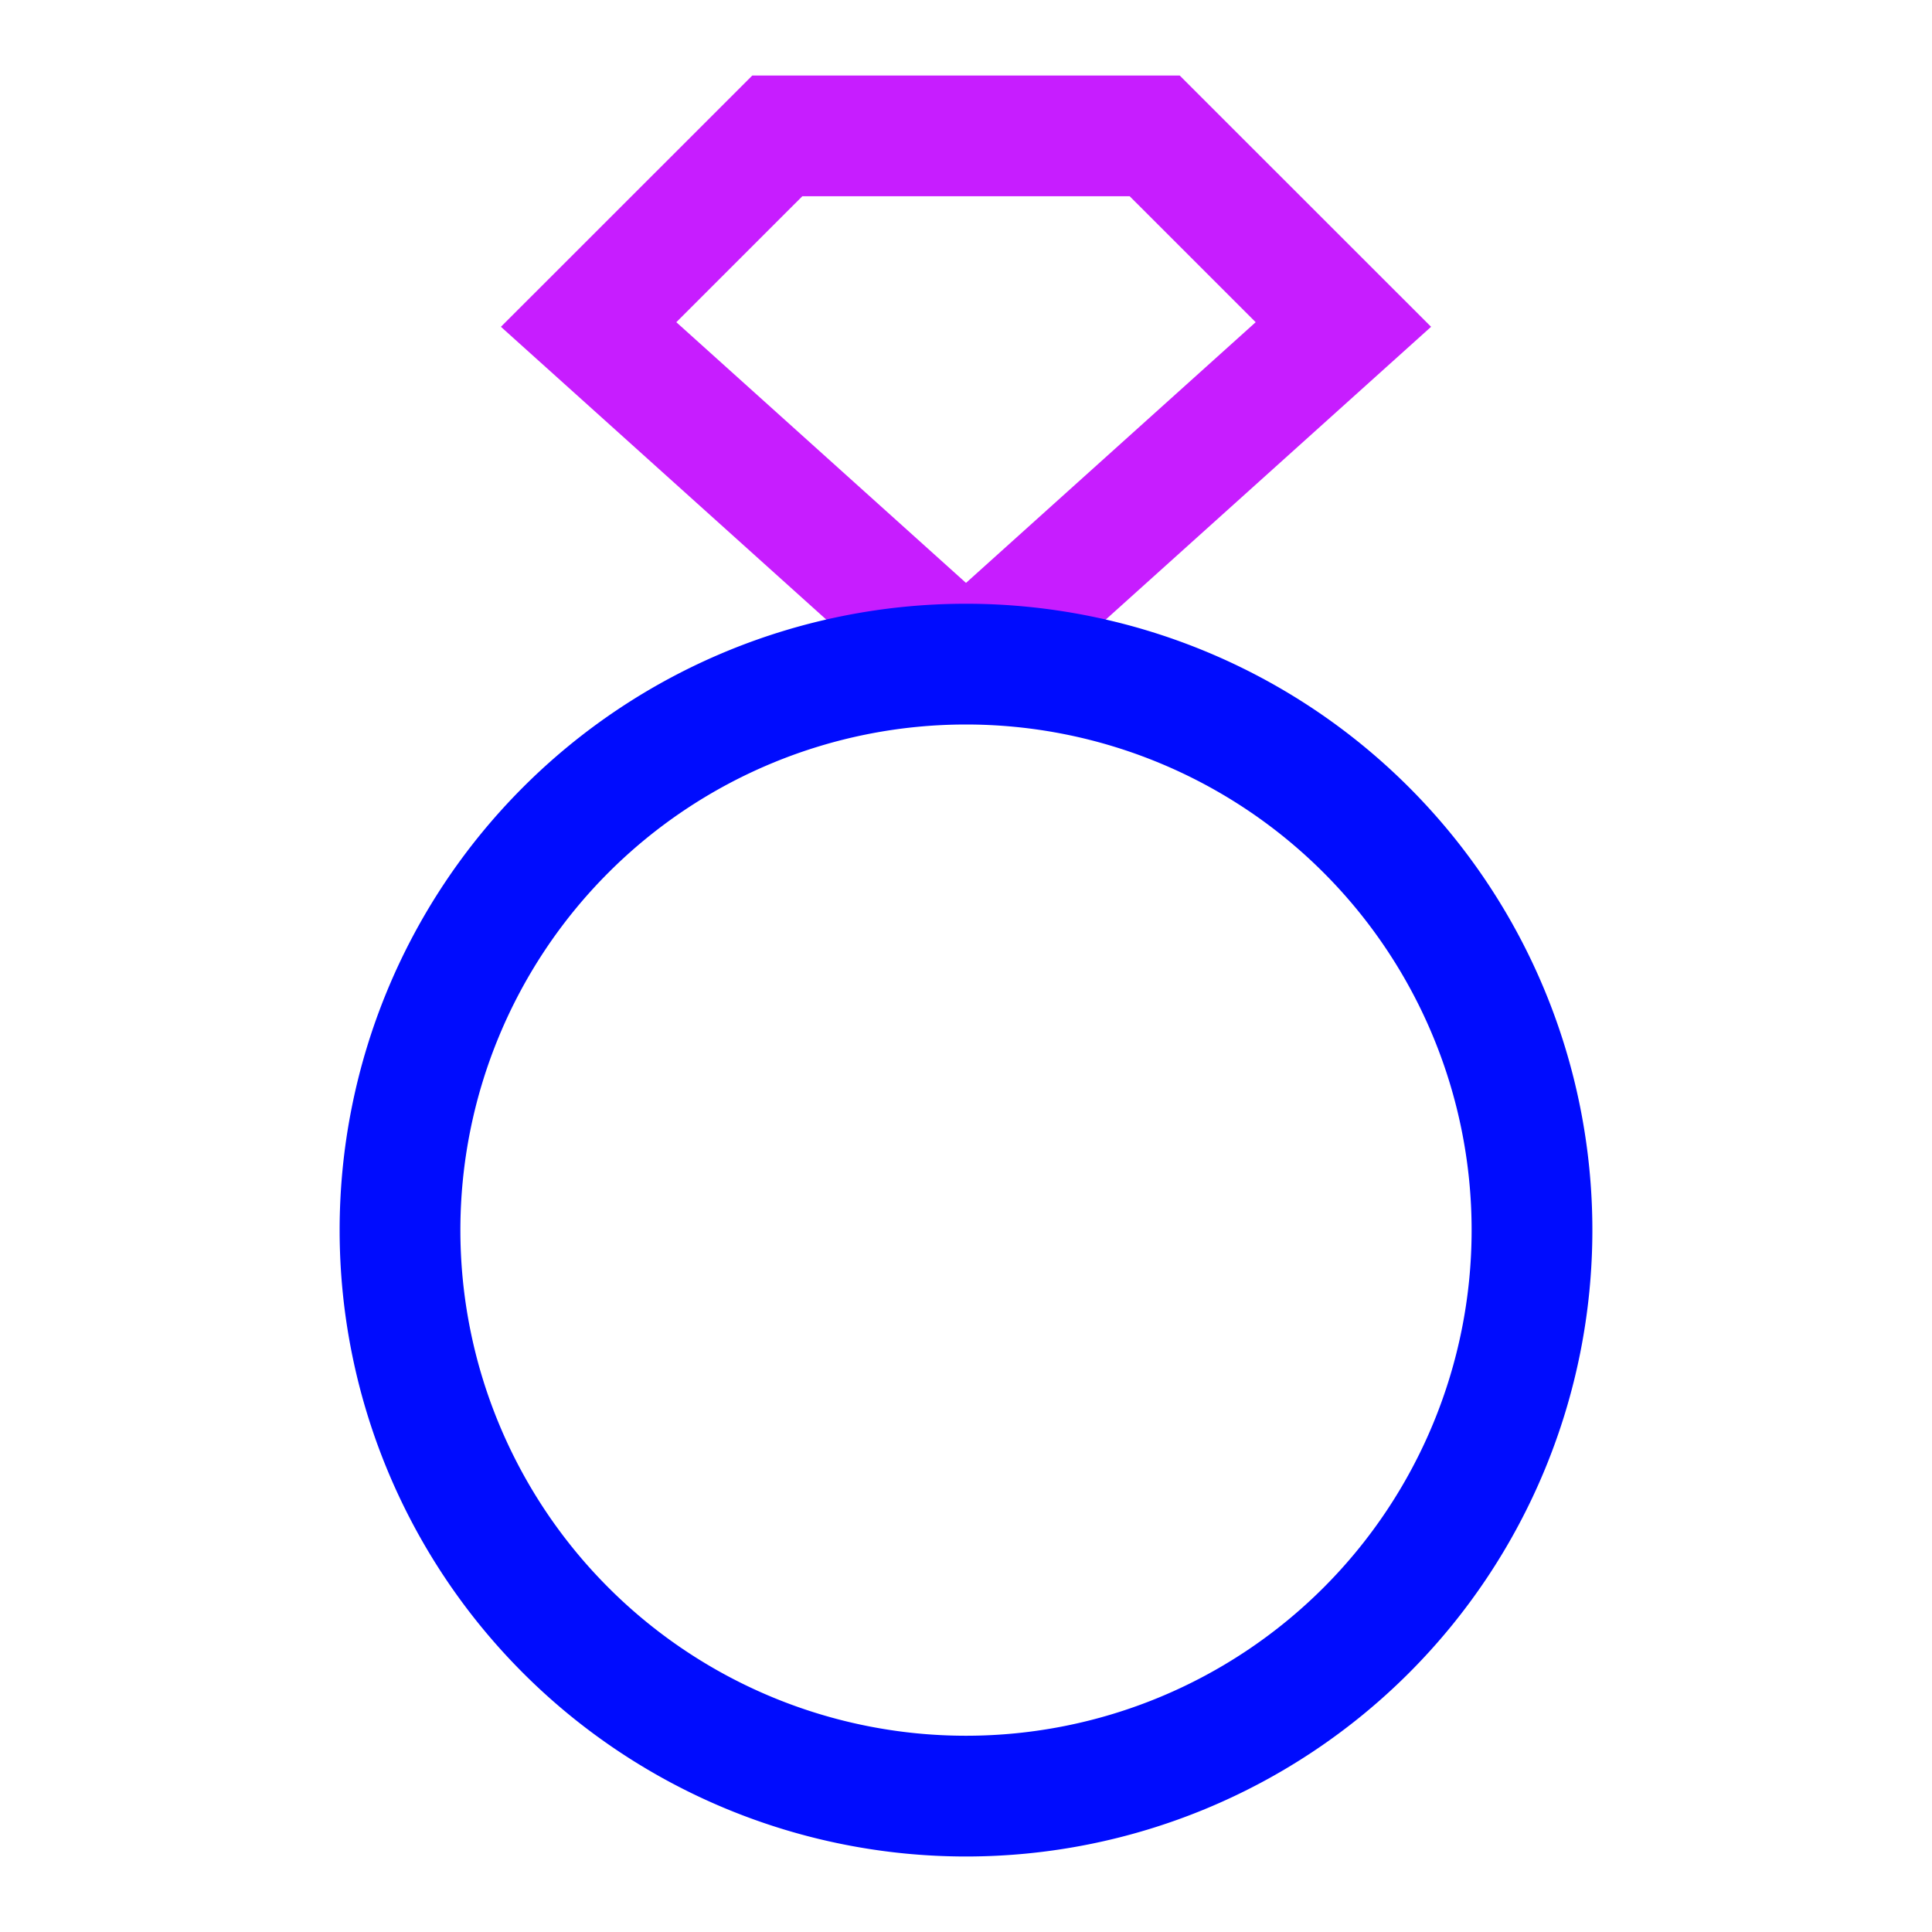 <svg xmlns="http://www.w3.org/2000/svg" fill="none" viewBox="-0.75 -0.75 24 24" id="Ring--Streamline-Sharp-Neon">
  <desc>
    Ring Streamline Icon: https://streamlinehq.com
  </desc>
  <g id="ring--money-diamond-payment-wealth-finance-ring-accessories-shopping-fashion">
    <path id="Vector 2957" stroke="#c71dff" d="M11.25 7.5 6.562 3.281 8.906 0.938H11.25" stroke-width="1.5"></path>
    <path id="Vector 2958" stroke="#c71dff" d="m11.25 7.5 4.688 -4.219L13.594 0.938H11.25" stroke-width="1.5"></path>
    <path id="Ellipse 448" stroke="#000cfe" d="M4.219 14.531a7.031 7.031 0 1 0 14.062 0 7.031 7.031 0 1 0 -14.062 0" stroke-width="1.5"></path>
  </g>
</svg>